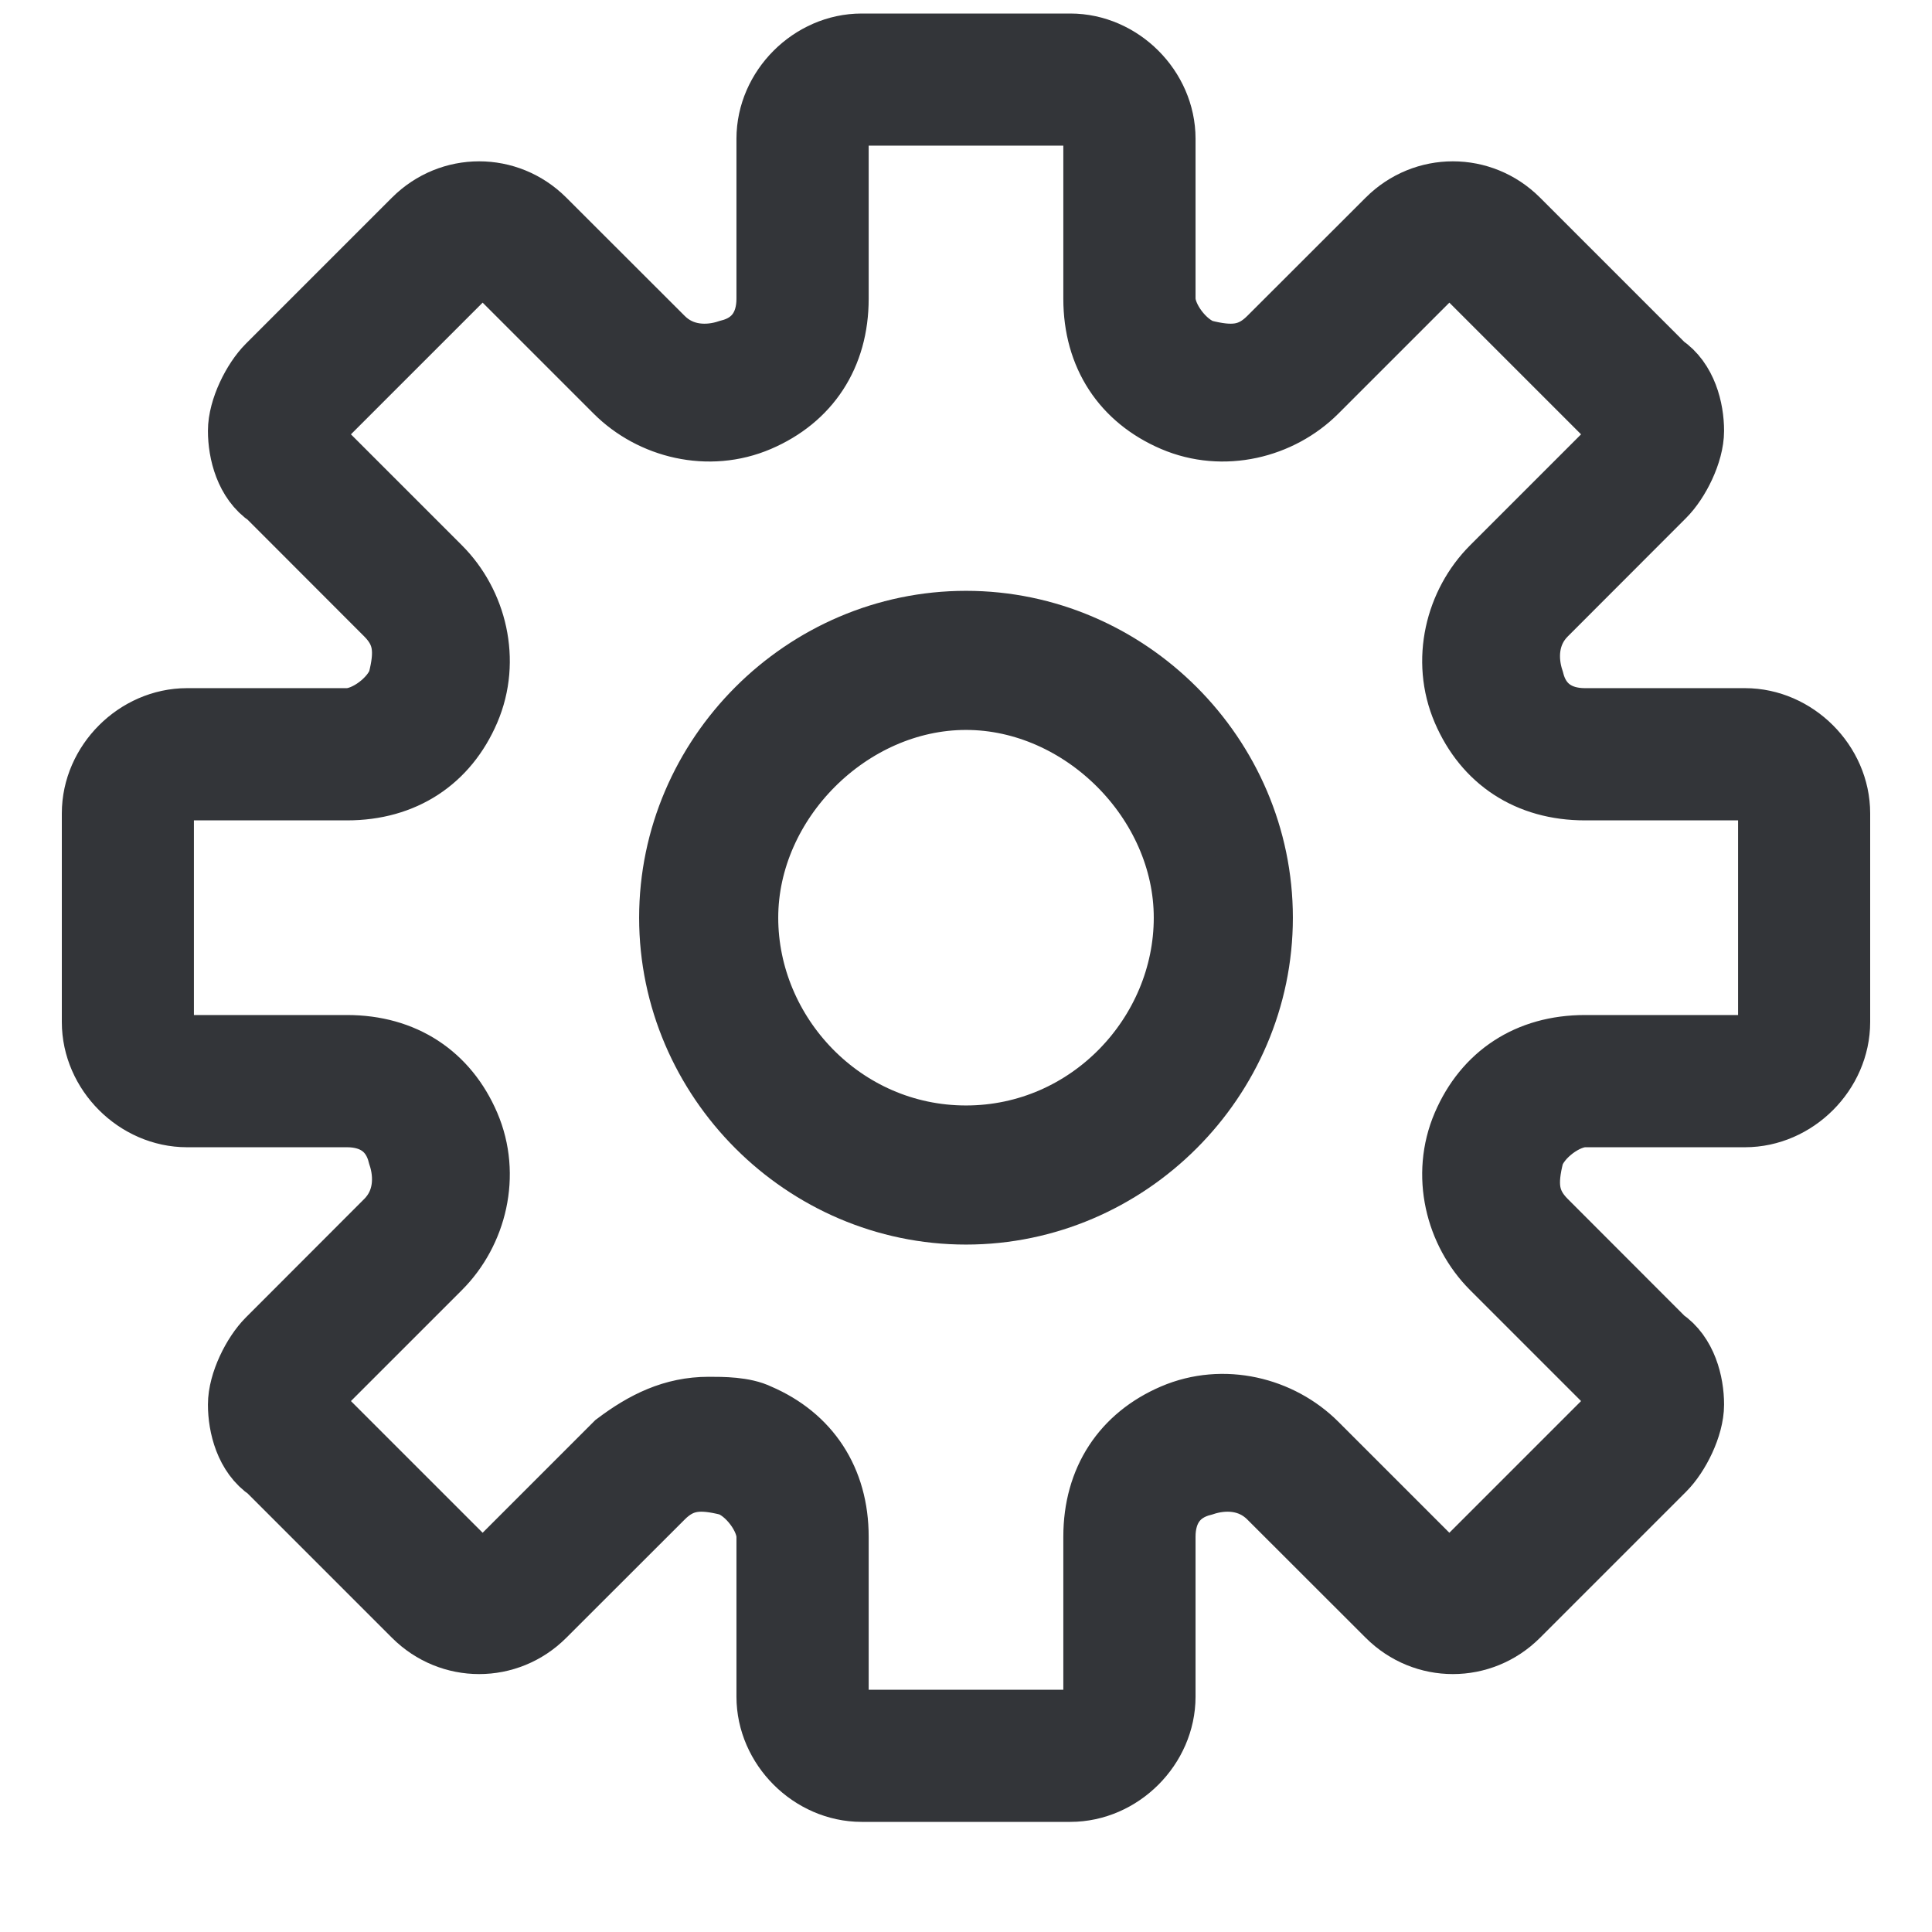 <?xml version="1.0" encoding="UTF-8"?>
<svg width="16px" height="16px" viewBox="0 0 16 16" version="1.1" xmlns="http://www.w3.org/2000/svg" xmlns:xlink="http://www.w3.org/1999/xlink">
    <!-- Generator: Sketch 61.2 (89653) - https://sketch.com -->
    <title>settings</title>
    <desc>Created with Sketch.</desc>
    <g id="Page-1" stroke="none" stroke-width="1" fill="none" fill-rule="evenodd">
        <g id="History" transform="translate(-1301, -159)" fill="#333539" fill-rule="nonzero" stroke="#333539" stroke-width="0.576">
            <g id="settings" transform="translate(1301, 159)">
                <g id="Group-2" transform="translate(0.8, 0.4)">
                    <path d="M13.651,5.587 L12.326,5.587 C12.096,5.587 11.923,5.472 11.866,5.242 C11.808,5.069 11.808,4.838 11.981,4.666 L12.96,3.686 C13.075,3.571 13.19,3.341 13.19,3.168 C13.19,2.995 13.133,2.765 12.96,2.65 L11.75,1.44 C11.462,1.152 11.002,1.152 10.714,1.44 L9.734,2.419 C9.562,2.592 9.389,2.592 9.158,2.534 C8.986,2.477 8.813,2.246 8.813,2.074 L8.813,0.749 C8.813,0.346 8.467,0 8.064,0 L6.336,0 C5.933,0 5.587,0.346 5.587,0.749 L5.587,2.074 C5.587,2.304 5.472,2.477 5.242,2.534 C5.069,2.592 4.838,2.592 4.666,2.419 L3.686,1.44 C3.398,1.152 2.938,1.152 2.65,1.44 L1.44,2.65 C1.325,2.765 1.21,2.995 1.21,3.168 C1.21,3.341 1.267,3.571 1.44,3.686 L2.419,4.666 C2.592,4.838 2.592,5.011 2.534,5.242 C2.477,5.414 2.246,5.587 2.074,5.587 L0.749,5.587 C0.346,5.587 0,5.933 0,6.336 L0,8.064 C0,8.467 0.346,8.813 0.749,8.813 L2.074,8.813 C2.304,8.813 2.477,8.928 2.534,9.158 C2.592,9.331 2.592,9.562 2.419,9.734 L1.44,10.714 C1.325,10.829 1.21,11.059 1.21,11.232 C1.21,11.405 1.267,11.635 1.44,11.75 L2.65,12.96 C2.938,13.248 3.398,13.248 3.686,12.96 L4.666,11.981 C4.838,11.808 5.011,11.808 5.242,11.866 C5.414,11.923 5.587,12.154 5.587,12.326 L5.587,13.651 C5.587,14.054 5.933,14.4 6.336,14.4 L8.064,14.4 C8.467,14.4 8.813,14.054 8.813,13.651 L8.813,12.326 C8.813,12.096 8.928,11.923 9.158,11.866 C9.331,11.808 9.562,11.808 9.734,11.981 L10.714,12.96 C11.002,13.248 11.462,13.248 11.75,12.96 L12.96,11.75 C13.075,11.635 13.19,11.405 13.19,11.232 C13.19,11.059 13.133,10.829 12.96,10.714 L11.981,9.734 C11.808,9.562 11.808,9.389 11.866,9.158 C11.923,8.986 12.154,8.813 12.326,8.813 L13.651,8.813 C14.054,8.813 14.4,8.467 14.4,8.064 L14.4,6.336 C14.4,5.933 14.054,5.587 13.651,5.587 Z M13.882,8.064 C13.882,8.179 13.766,8.294 13.651,8.294 L12.326,8.294 C11.866,8.294 11.52,8.525 11.347,8.928 C11.174,9.331 11.29,9.792 11.578,10.08 L12.557,11.059 C12.614,11.117 12.614,11.29 12.557,11.347 L11.347,12.557 C11.29,12.614 11.117,12.614 11.059,12.557 L10.08,11.578 C9.792,11.29 9.331,11.174 8.928,11.347 C8.525,11.52 8.294,11.866 8.294,12.326 L8.294,13.651 C8.294,13.766 8.179,13.882 8.064,13.882 L6.336,13.882 C6.221,13.882 6.106,13.766 6.106,13.651 L6.106,12.326 C6.106,11.866 5.875,11.52 5.472,11.347 C5.357,11.29 5.184,11.29 5.069,11.29 C4.781,11.29 4.55,11.405 4.32,11.578 L3.341,12.557 C3.283,12.614 3.11,12.614 3.053,12.557 L1.843,11.347 C1.786,11.29 1.786,11.117 1.843,11.059 L2.822,10.08 C3.11,9.792 3.226,9.331 3.053,8.928 C2.88,8.525 2.534,8.294 2.074,8.294 L0.749,8.294 C0.634,8.294 0.518,8.179 0.518,8.064 L0.518,6.336 C0.518,6.221 0.634,6.106 0.749,6.106 L2.074,6.106 C2.534,6.106 2.88,5.875 3.053,5.472 C3.226,5.069 3.11,4.608 2.822,4.32 L1.843,3.341 C1.786,3.283 1.786,3.11 1.843,3.053 L3.053,1.843 C3.11,1.786 3.283,1.786 3.341,1.843 L4.32,2.822 C4.608,3.11 5.069,3.226 5.472,3.053 C5.875,2.88 6.106,2.534 6.106,2.074 L6.106,0.749 C6.106,0.634 6.221,0.518 6.336,0.518 L8.064,0.518 C8.179,0.518 8.294,0.634 8.294,0.749 L8.294,2.074 C8.294,2.534 8.525,2.88 8.928,3.053 C9.331,3.226 9.792,3.11 10.08,2.822 L11.059,1.843 C11.117,1.786 11.29,1.786 11.347,1.843 L12.557,3.053 C12.614,3.11 12.614,3.283 12.557,3.341 L11.578,4.32 C11.29,4.608 11.174,5.069 11.347,5.472 C11.52,5.875 11.866,6.106 12.326,6.106 L13.651,6.106 C13.766,6.106 13.882,6.221 13.882,6.336 L13.882,8.064 L13.882,8.064 Z" id="Shape_1_"></path>
                    <path d="M7.2,4.781 C5.875,4.781 4.781,5.875 4.781,7.2 C4.781,8.525 5.875,9.619 7.2,9.619 C8.525,9.619 9.619,8.525 9.619,7.2 C9.619,5.875 8.525,4.781 7.2,4.781 Z M7.2,9.043 C6.163,9.043 5.357,8.179 5.357,7.2 C5.357,6.221 6.221,5.357 7.2,5.357 C8.179,5.357 9.043,6.221 9.043,7.2 C9.043,8.179 8.237,9.043 7.2,9.043 Z" id="Shape_2_"></path>
                </g>
            </g>
        </g>
    </g>
</svg>